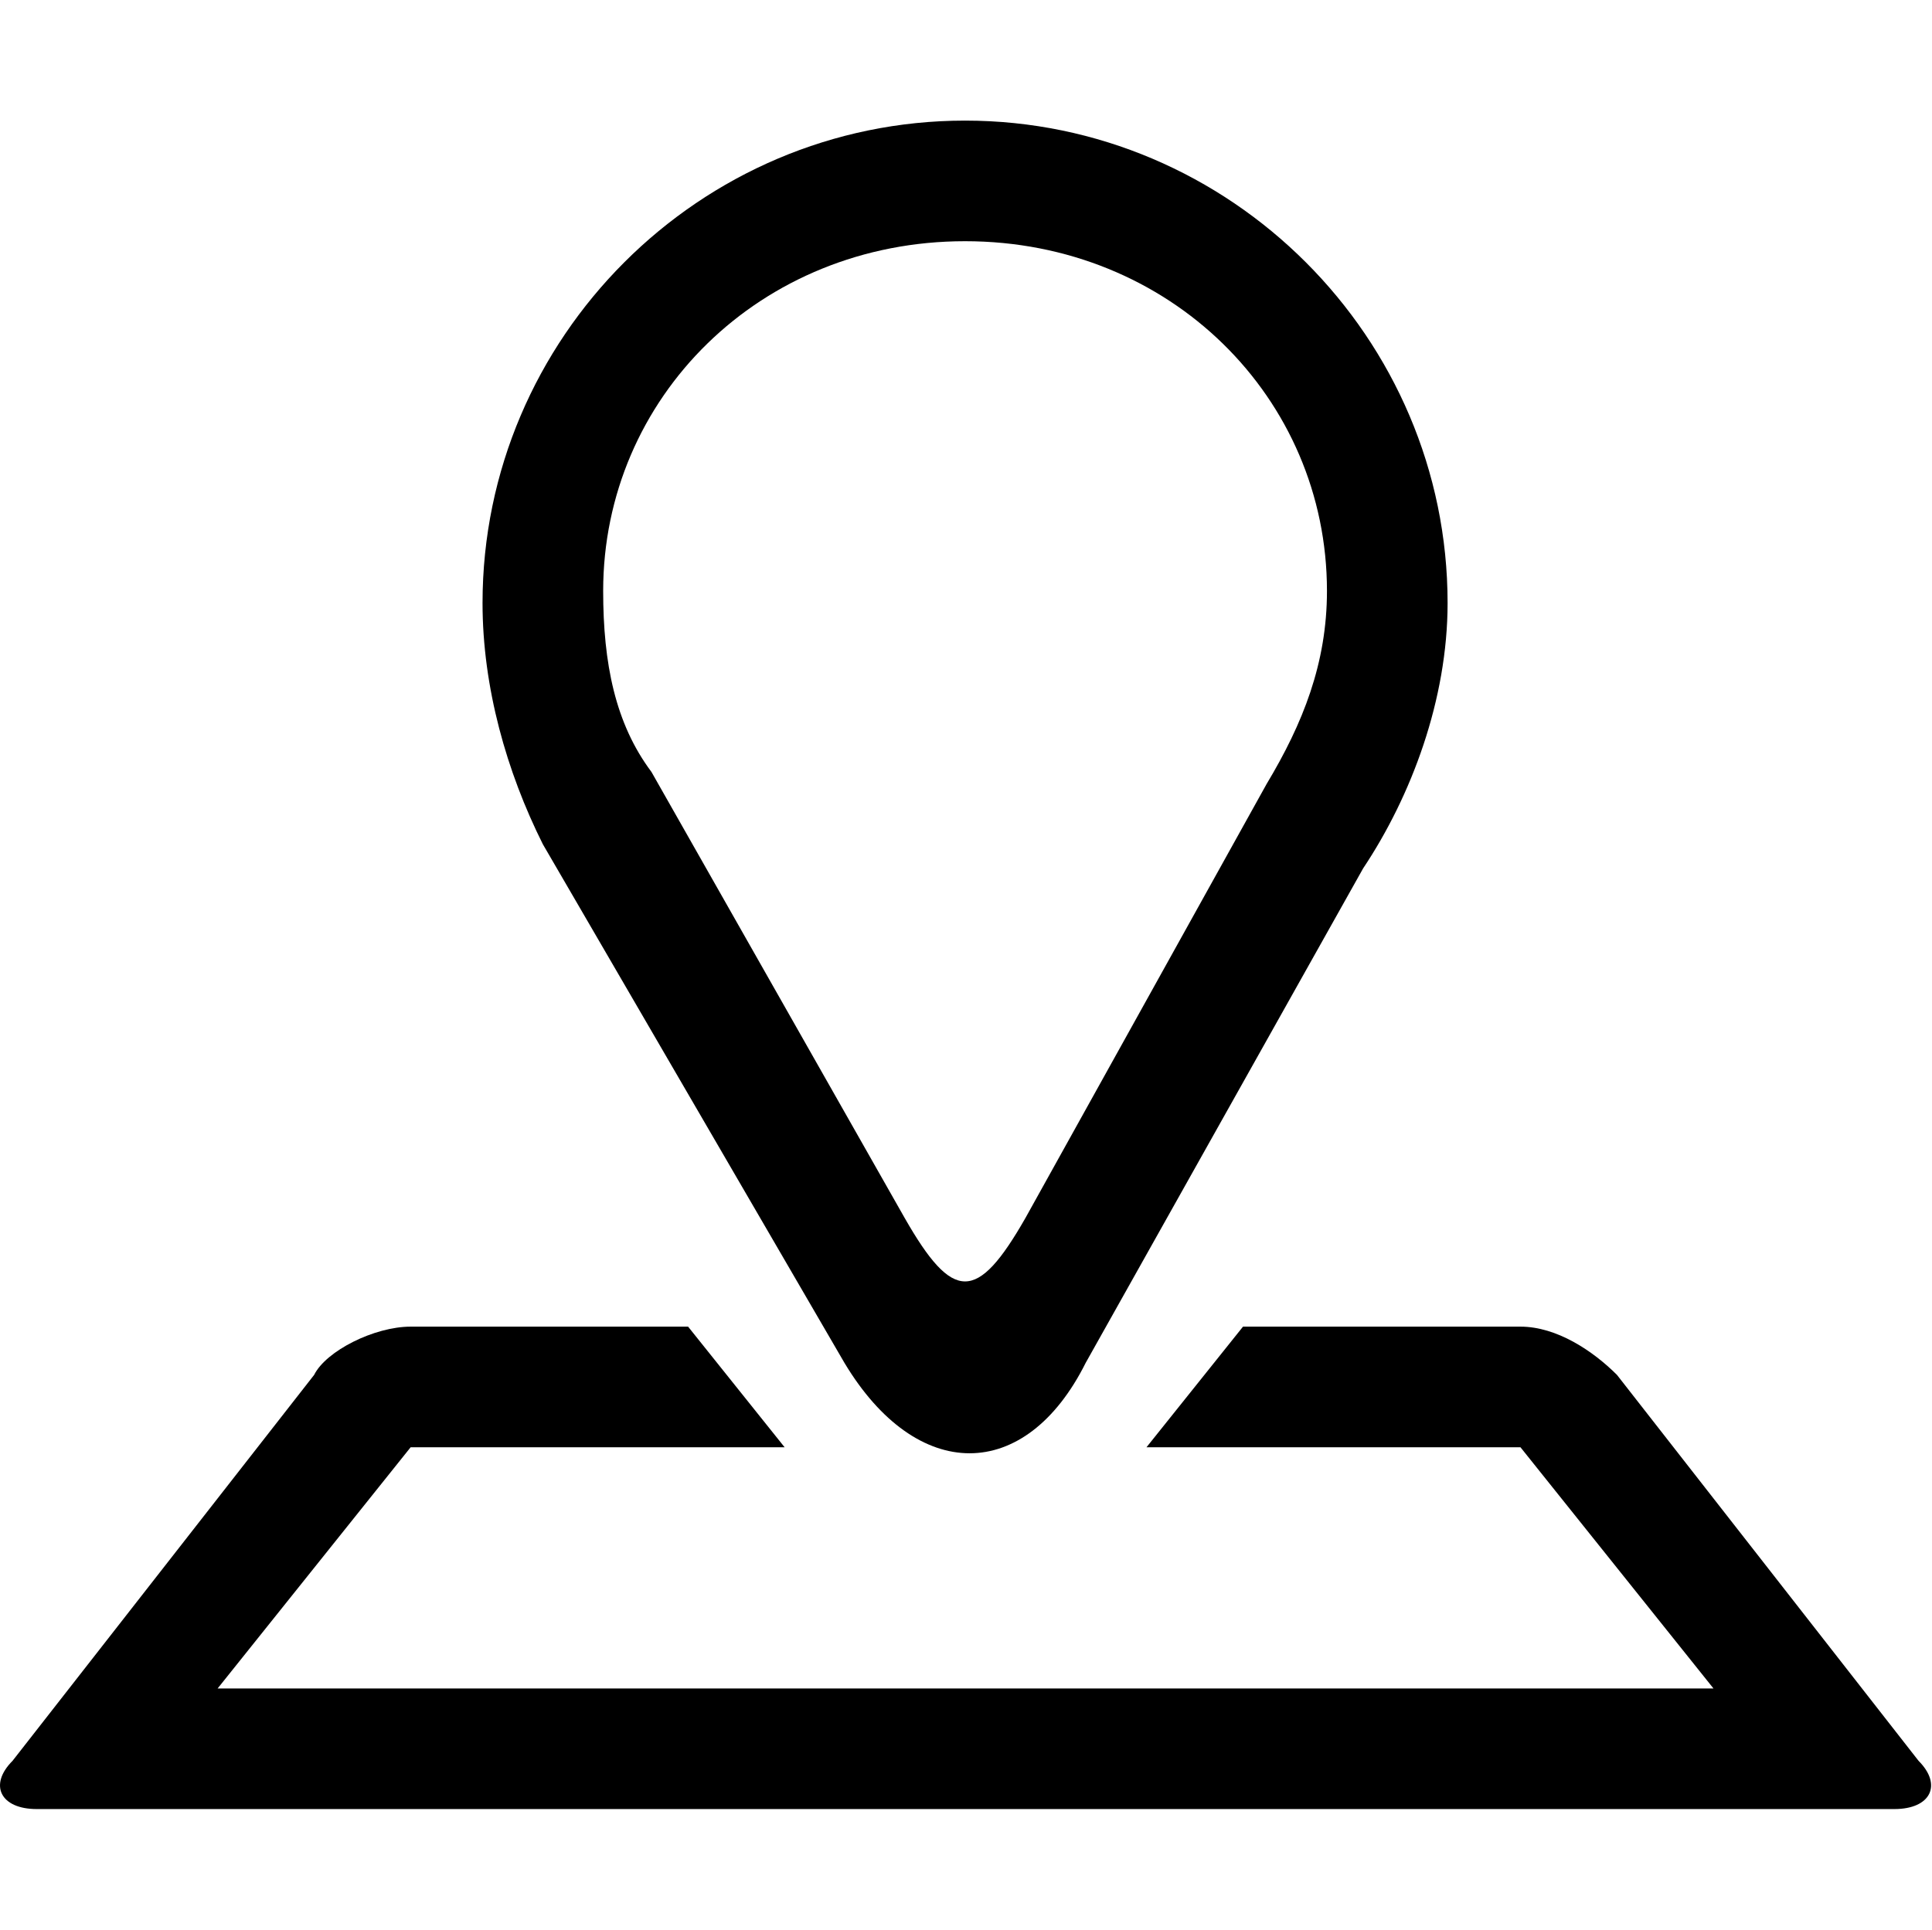 <?xml version="1.0" standalone="no"?><!DOCTYPE svg PUBLIC "-//W3C//DTD SVG 1.1//EN" "http://www.w3.org/Graphics/SVG/1.1/DTD/svg11.dtd"><svg t="1625554873582" class="icon" viewBox="0 0 1025 1024" version="1.1" xmlns="http://www.w3.org/2000/svg" p-id="1210" xmlns:xlink="http://www.w3.org/1999/xlink" width="200.195" height="200"><defs><style type="text/css"></style></defs><path d="M365.063 704 217.863 704C198.663 704 173.063 716.8 166.663 729.6L6.663 934.4C-6.137 947.2 0.263 960 19.463 960L1005.063 960C1024.263 960 1030.663 947.2 1017.863 934.4L857.863 729.6C845.063 716.8 825.863 704 806.663 704L659.463 704 608.263 768 806.663 768 909.063 896 115.463 896 217.863 768 416.263 768 365.063 704 365.063 704 365.063 704 365.063 704Z" p-id="1211"></path><path d="M512.003 64C371.203 64 256.003 179.2 256.003 320 256.003 364.8 268.803 409.6 288.003 448L448.003 723.2C486.403 787.2 544.003 787.2 576.003 723.2L723.203 460.8C748.803 422.4 768.003 371.2 768.003 320 768.003 179.2 652.803 64 512.003 64L512.003 64ZM672.003 416 544.003 646.4C518.403 691.2 505.603 691.2 480.003 646.4L345.603 409.6C326.403 384 320.003 352 320.003 313.6 320.003 211.2 403.203 128 512.003 128 620.803 128 704.003 211.2 704.003 313.6 704.003 352 691.203 384 672.003 416L672.003 416Z" p-id="1212"></path></svg>